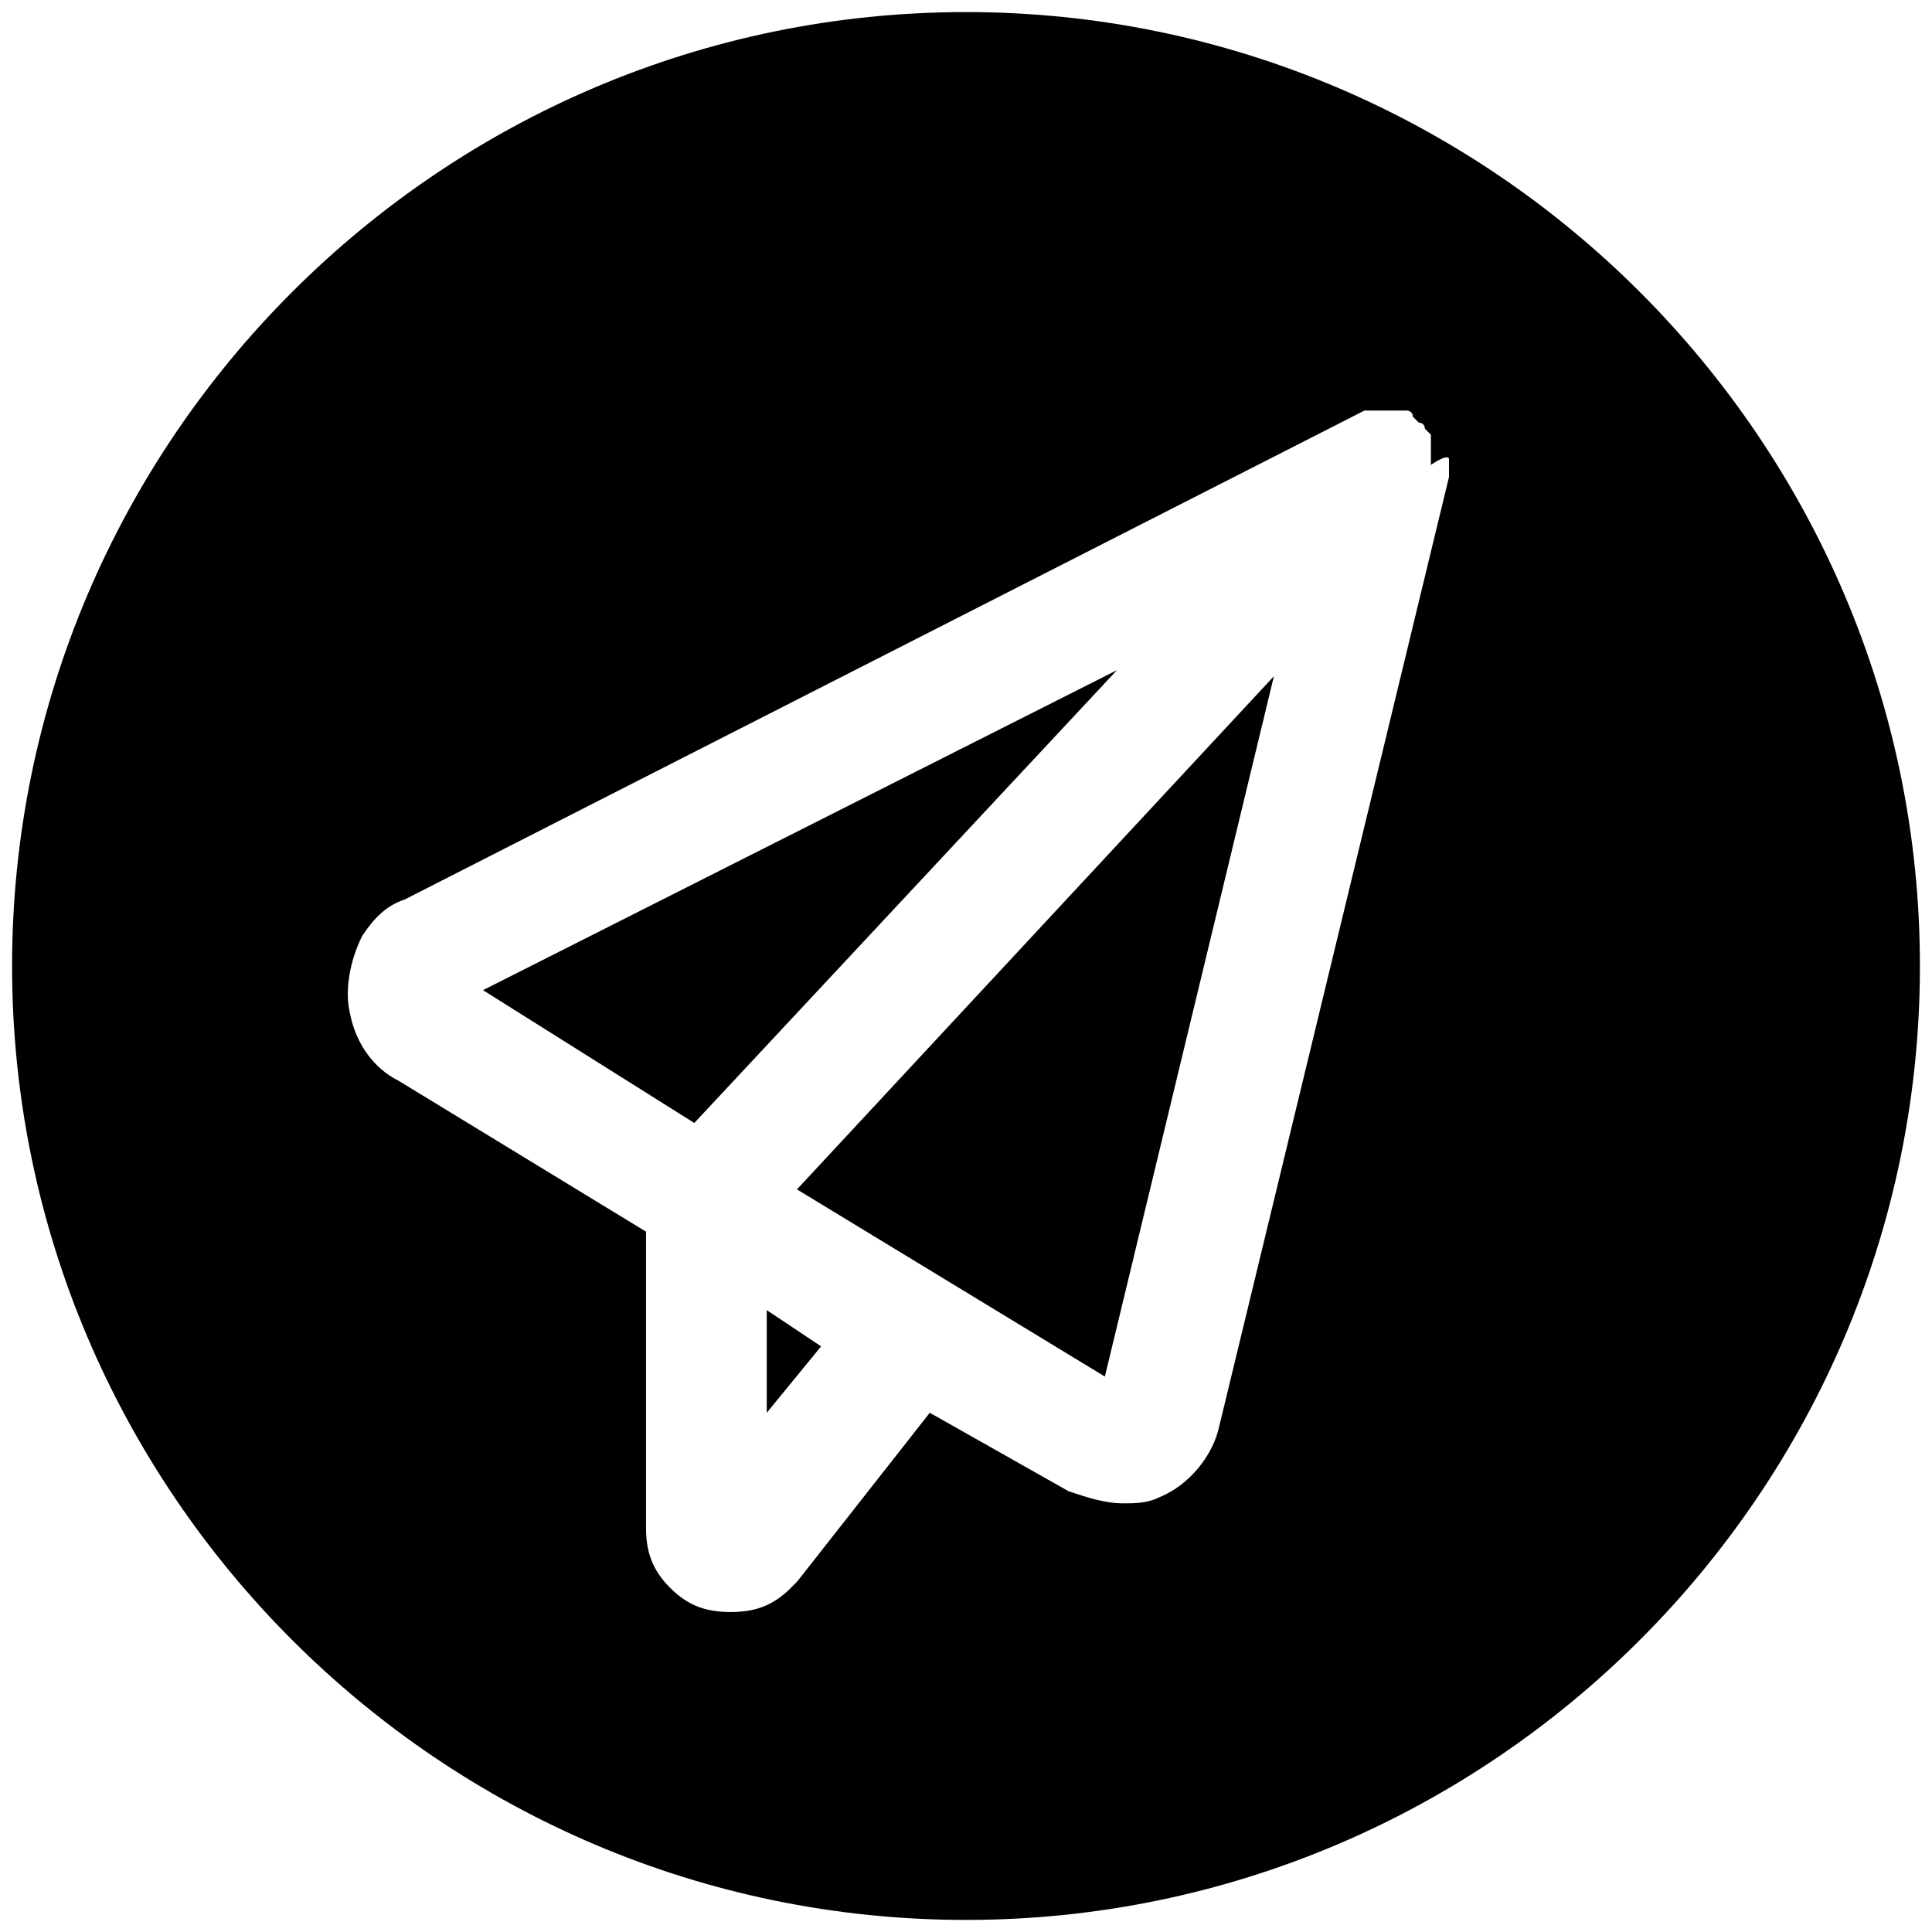 <svg version="1.1" id="email" class="contact-icon" xmlns="http://www.w3.org/2000/svg" xmlns:xlink="http://www.w3.org/1999/xlink" x="0px" y="0px"
	 viewBox="0 0 32 32" style="enable-background:new 0 0 32 32;" xml:space="preserve">
<path class="st0" d="M12.7,23.4l0.9-1.1l-0.9-0.6V23.4z M18.3,22.8l2.8-11.6l-7.9,8.5L18.3,22.8L18.3,22.8z M8,16.4l3.5,2.2l7-7.5
	C18.5,11.1,8,16.4,8,16.4z M16,0.2C7.3,0.2,0.2,7.3,0.2,16S7.3,31.8,16,31.8S31.8,24.7,31.8,16S24.7,0.2,16,0.2z M24,7.6
	C24,7.7,24,7.7,24,7.6l0,0.2c0,0,0,0.1,0,0.1l-3.8,15.7c0,0,0,0,0,0c-0.1,0.5-0.5,1-1,1.2c-0.2,0.1-0.4,0.1-0.6,0.1
	c-0.3,0-0.6-0.1-0.9-0.2l-2.3-1.3l-2.2,2.8c0,0,0,0-0.1,0.1c-0.3,0.3-0.6,0.4-1,0.4c-0.4,0-0.7-0.1-1-0.4l0,0
	c-0.3-0.3-0.4-0.6-0.4-1v-4.9l-4.1-2.5c-0.4-0.2-0.7-0.6-0.8-1.1c-0.1-0.4,0-0.9,0.2-1.3c0.2-0.3,0.4-0.5,0.7-0.6l15.9-8.1
	c0,0,0,0,0.1,0l0,0c0,0,0,0,0,0l0,0c0,0,0.1,0,0.1,0l0.1,0c0,0,0.1,0,0.1,0l0,0c0,0,0.1,0,0.1,0l0.1,0c0,0,0.1,0,0.1,0l0,0
	c0,0,0.1,0,0.1,0.1l0.1,0.1c0,0,0.1,0,0.1,0.1l0,0c0,0,0,0,0.1,0.1l0,0c0,0,0,0,0,0.1l0,0.1c0,0,0,0.1,0,0.1l0,0c0,0,0,0.1,0,0.1
	l0,0.1C24,7.5,24,7.6,24,7.6L24,7.6L24,7.6L24,7.6z"/>
</svg>
